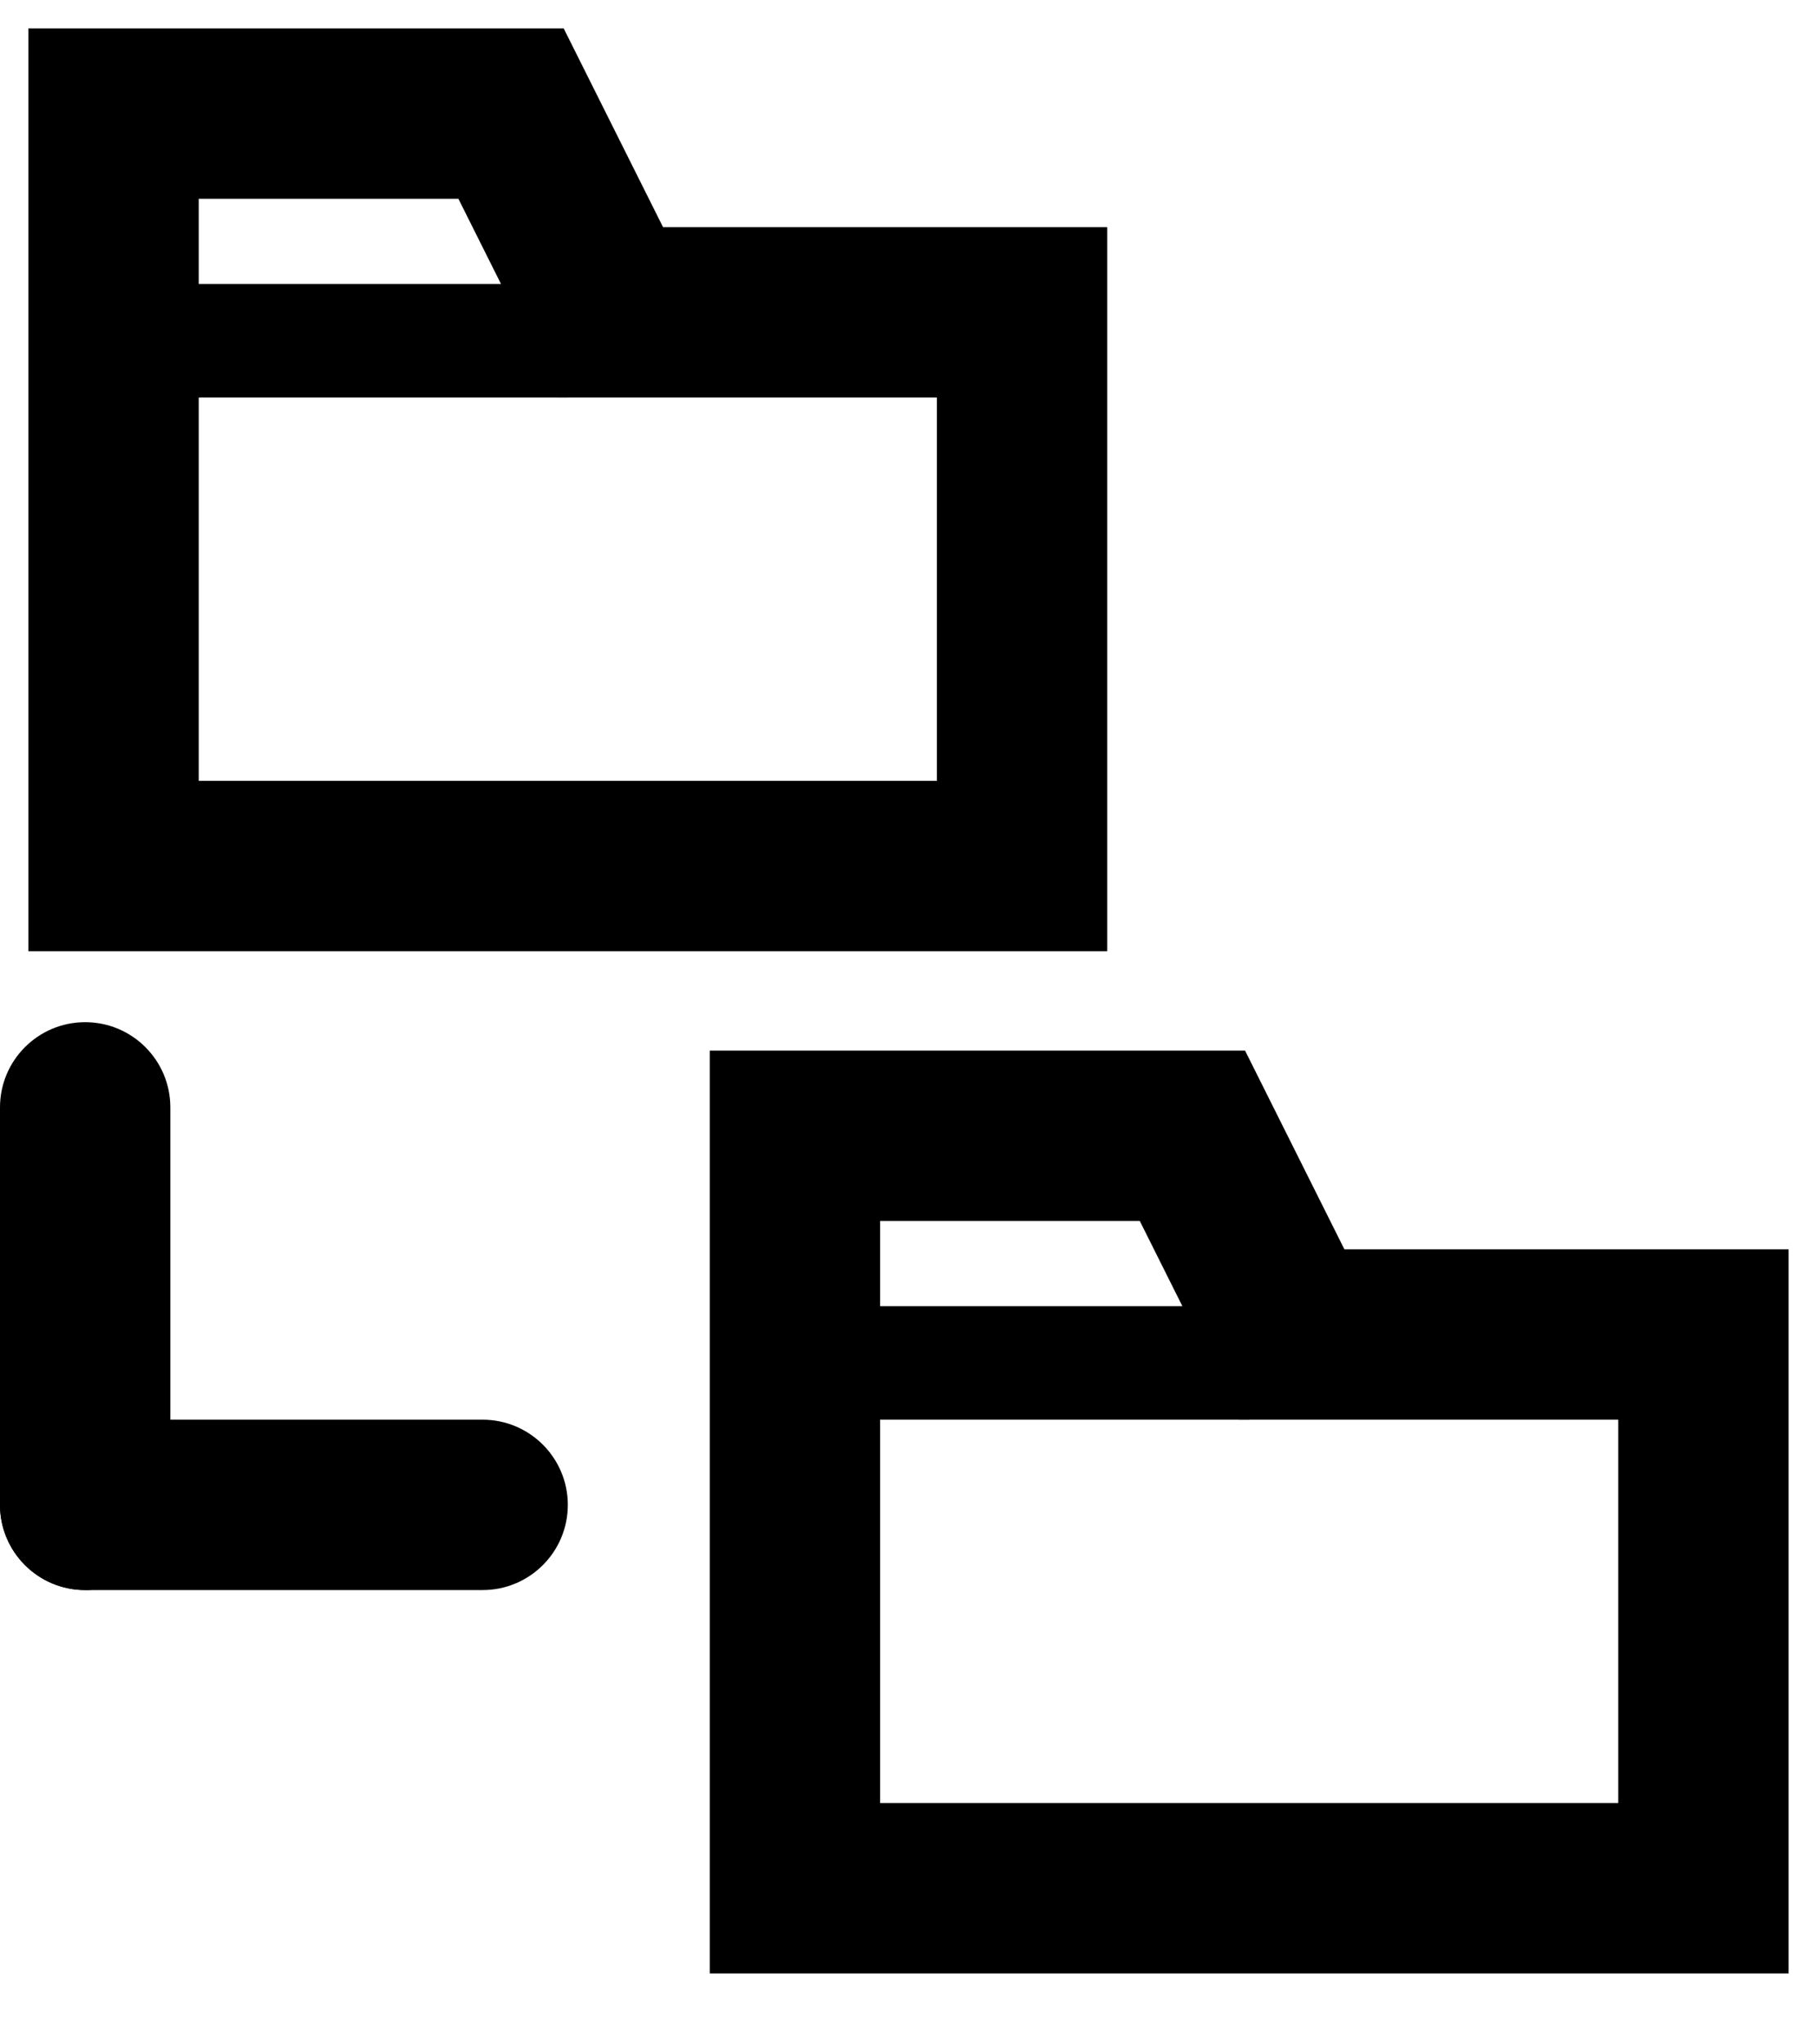<svg width="16" height="18" viewBox="0 0 16 18" fill="none" xmlns="http://www.w3.org/2000/svg">
<path d="M9 7.625H1V1H4.5L5.375 2.75H9V7.625Z" stroke="currentColor" stroke-width="1.5" stroke-miterlimit="10" stroke-linecap="square"/>
<path d="M15 16.625H7V10H10.5L11.375 11.75H15V16.625Z" stroke="currentColor" stroke-width="1.5" stroke-miterlimit="10" stroke-linecap="square"/>
<path d="M0 9.75C0 9.336 0.336 9 0.75 9C1.164 9 1.5 9.336 1.5 9.75V13.25C1.5 13.664 1.164 14 0.75 14C0.336 14 0 13.664 0 13.25V9.75Z" fill="currentColor"/>
<path d="M4.25 12.5C4.664 12.5 5 12.836 5 13.25C5 13.664 4.664 14 4.25 14L0.75 14C0.336 14 -5.08894e-08 13.664 -3.27835e-08 13.25C-1.46777e-08 12.836 0.336 12.5 0.75 12.5L4.25 12.5Z" fill="currentColor"/>
<path d="M1 2.5H5V3.5H1V2.5Z" fill="currentColor"/>
<path d="M7 11.5H11V12.5H7V11.5Z" fill="currentColor"/>
</svg>
